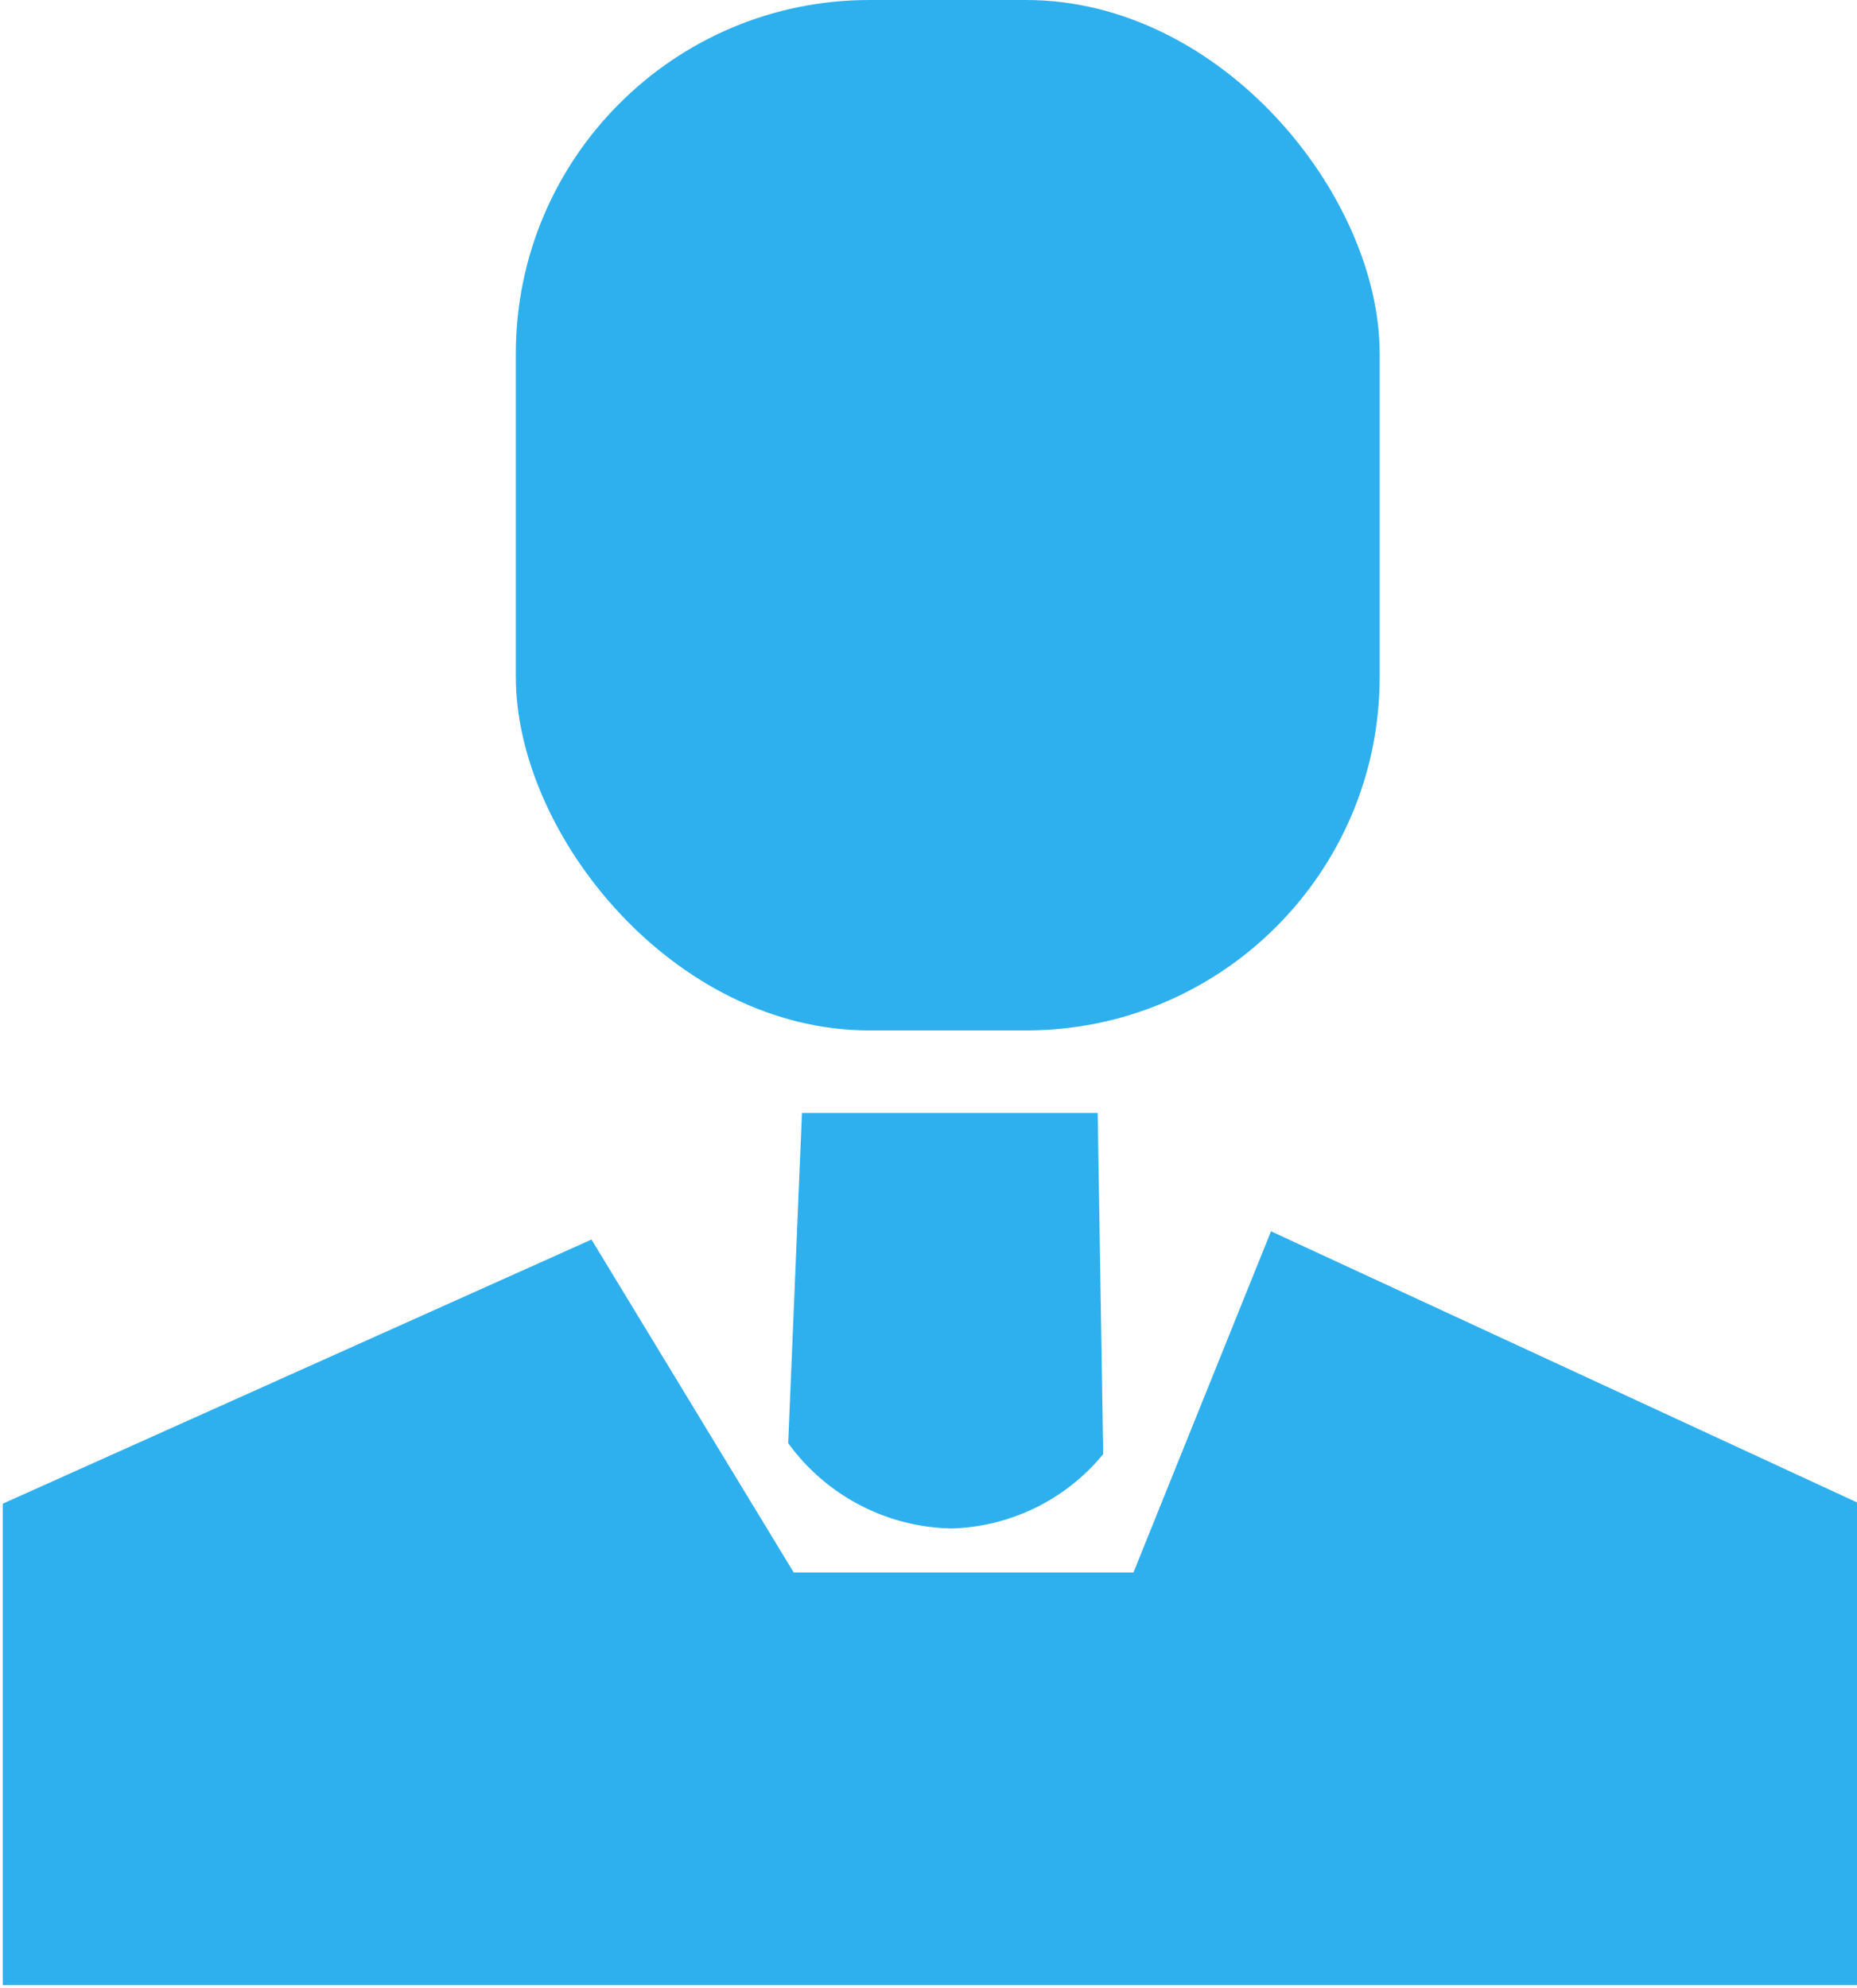 <svg id="Слой_1" data-name="Слой 1" fill="#2fb0ee" xmlns="http://www.w3.org/2000/svg" viewBox="0 0 13.5 14.45">
  <title>men</title>
  <g>
    <path class="cls-1" d="M123.32,271.2l-1,2.48-2.47,0-1.47-2.42-4.28,1.92v3.5h13.5v-3.5Z" transform="translate(-114.08 -262.25)"/>
    <path class="cls-1" d="M122.1,272.82a1.48,1.48,0,0,1-1.1.54,1.5,1.5,0,0,1-1.19-.62l0.1-2.4h2.15Z" transform="translate(-114.08 -262.25)"/>
    <rect class="cls-1" x="3.75" width="6.28" height="7.49" rx="2.57" ry="2.57"/>
  </g>
</svg>
